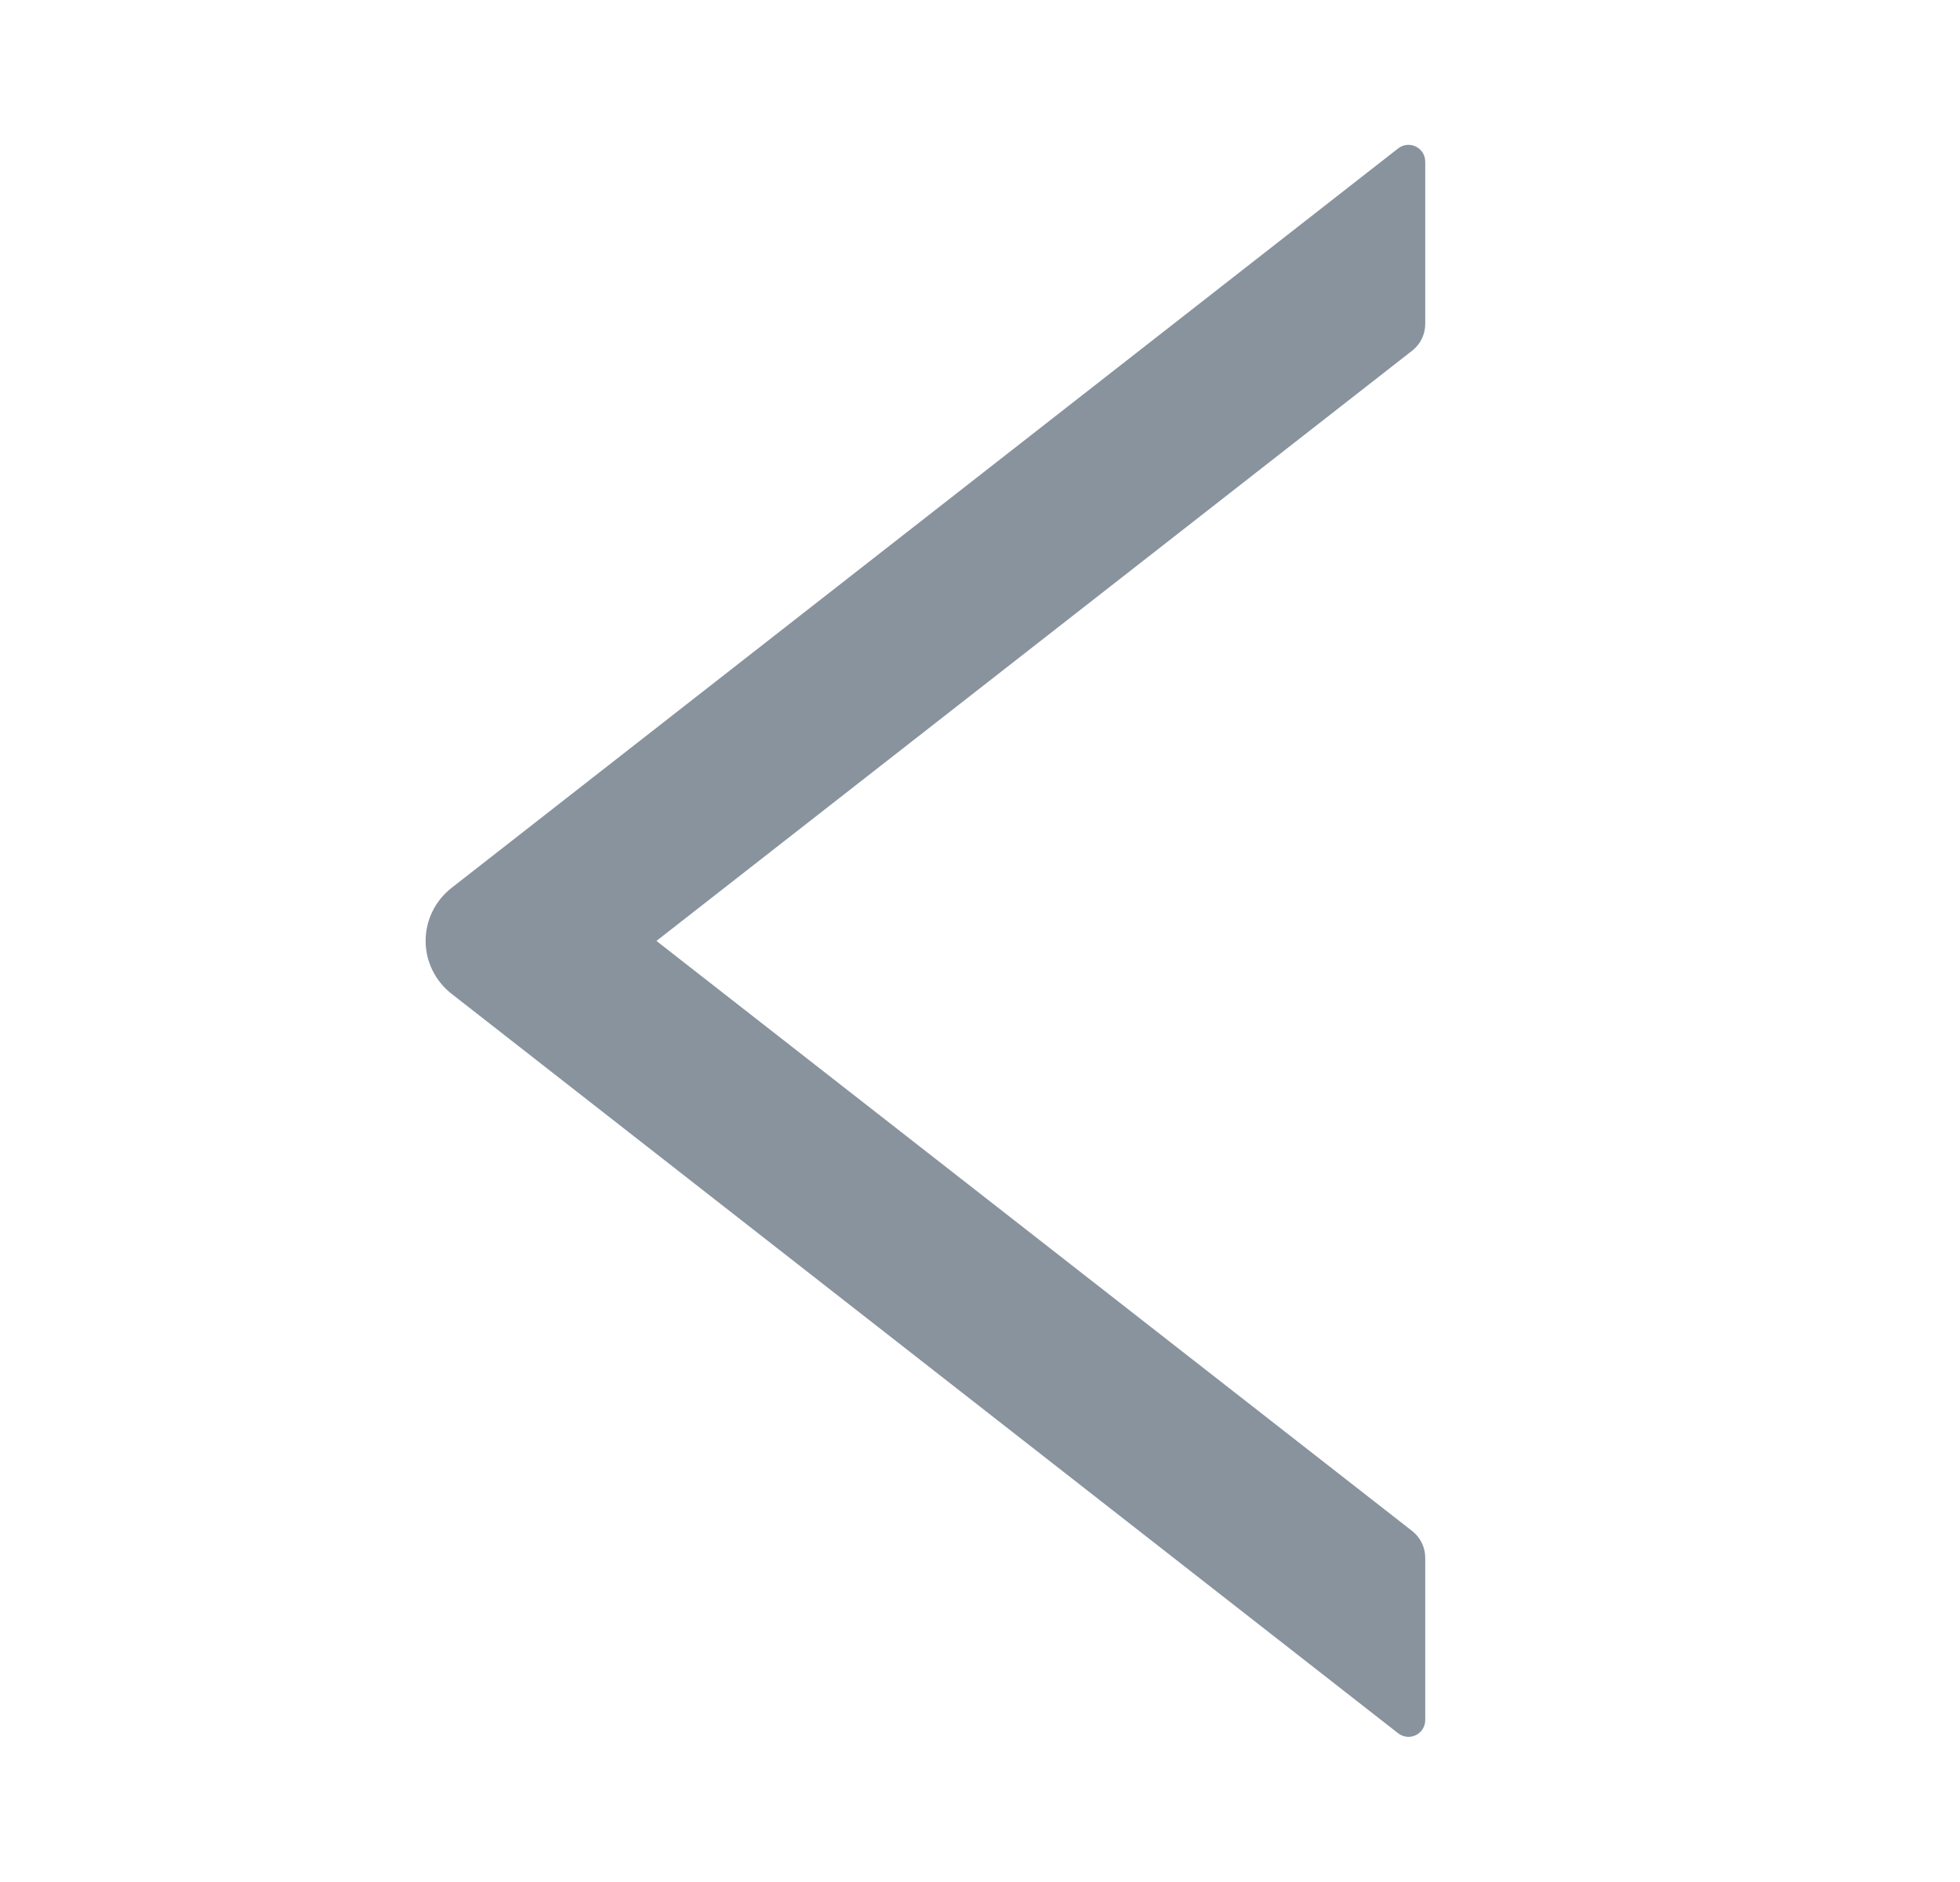 <svg width="25" height="24" viewBox="0 0 25 24" fill="none" xmlns="http://www.w3.org/2000/svg">
    <path d="M18.179 4.132V2.062C18.179 1.882 17.973 1.783 17.833 1.893L5.758 11.324C5.656 11.404 5.573 11.506 5.516 11.623C5.458 11.74 5.429 11.868 5.429 11.998C5.429 12.128 5.458 12.256 5.516 12.373C5.573 12.49 5.656 12.592 5.758 12.672L17.833 22.103C17.975 22.213 18.179 22.114 18.179 21.934V19.864C18.179 19.732 18.117 19.607 18.015 19.526L8.373 11.999L18.015 4.47C18.117 4.39 18.179 4.264 18.179 4.132V4.132Z" fill="#89939E"/>
</svg>
